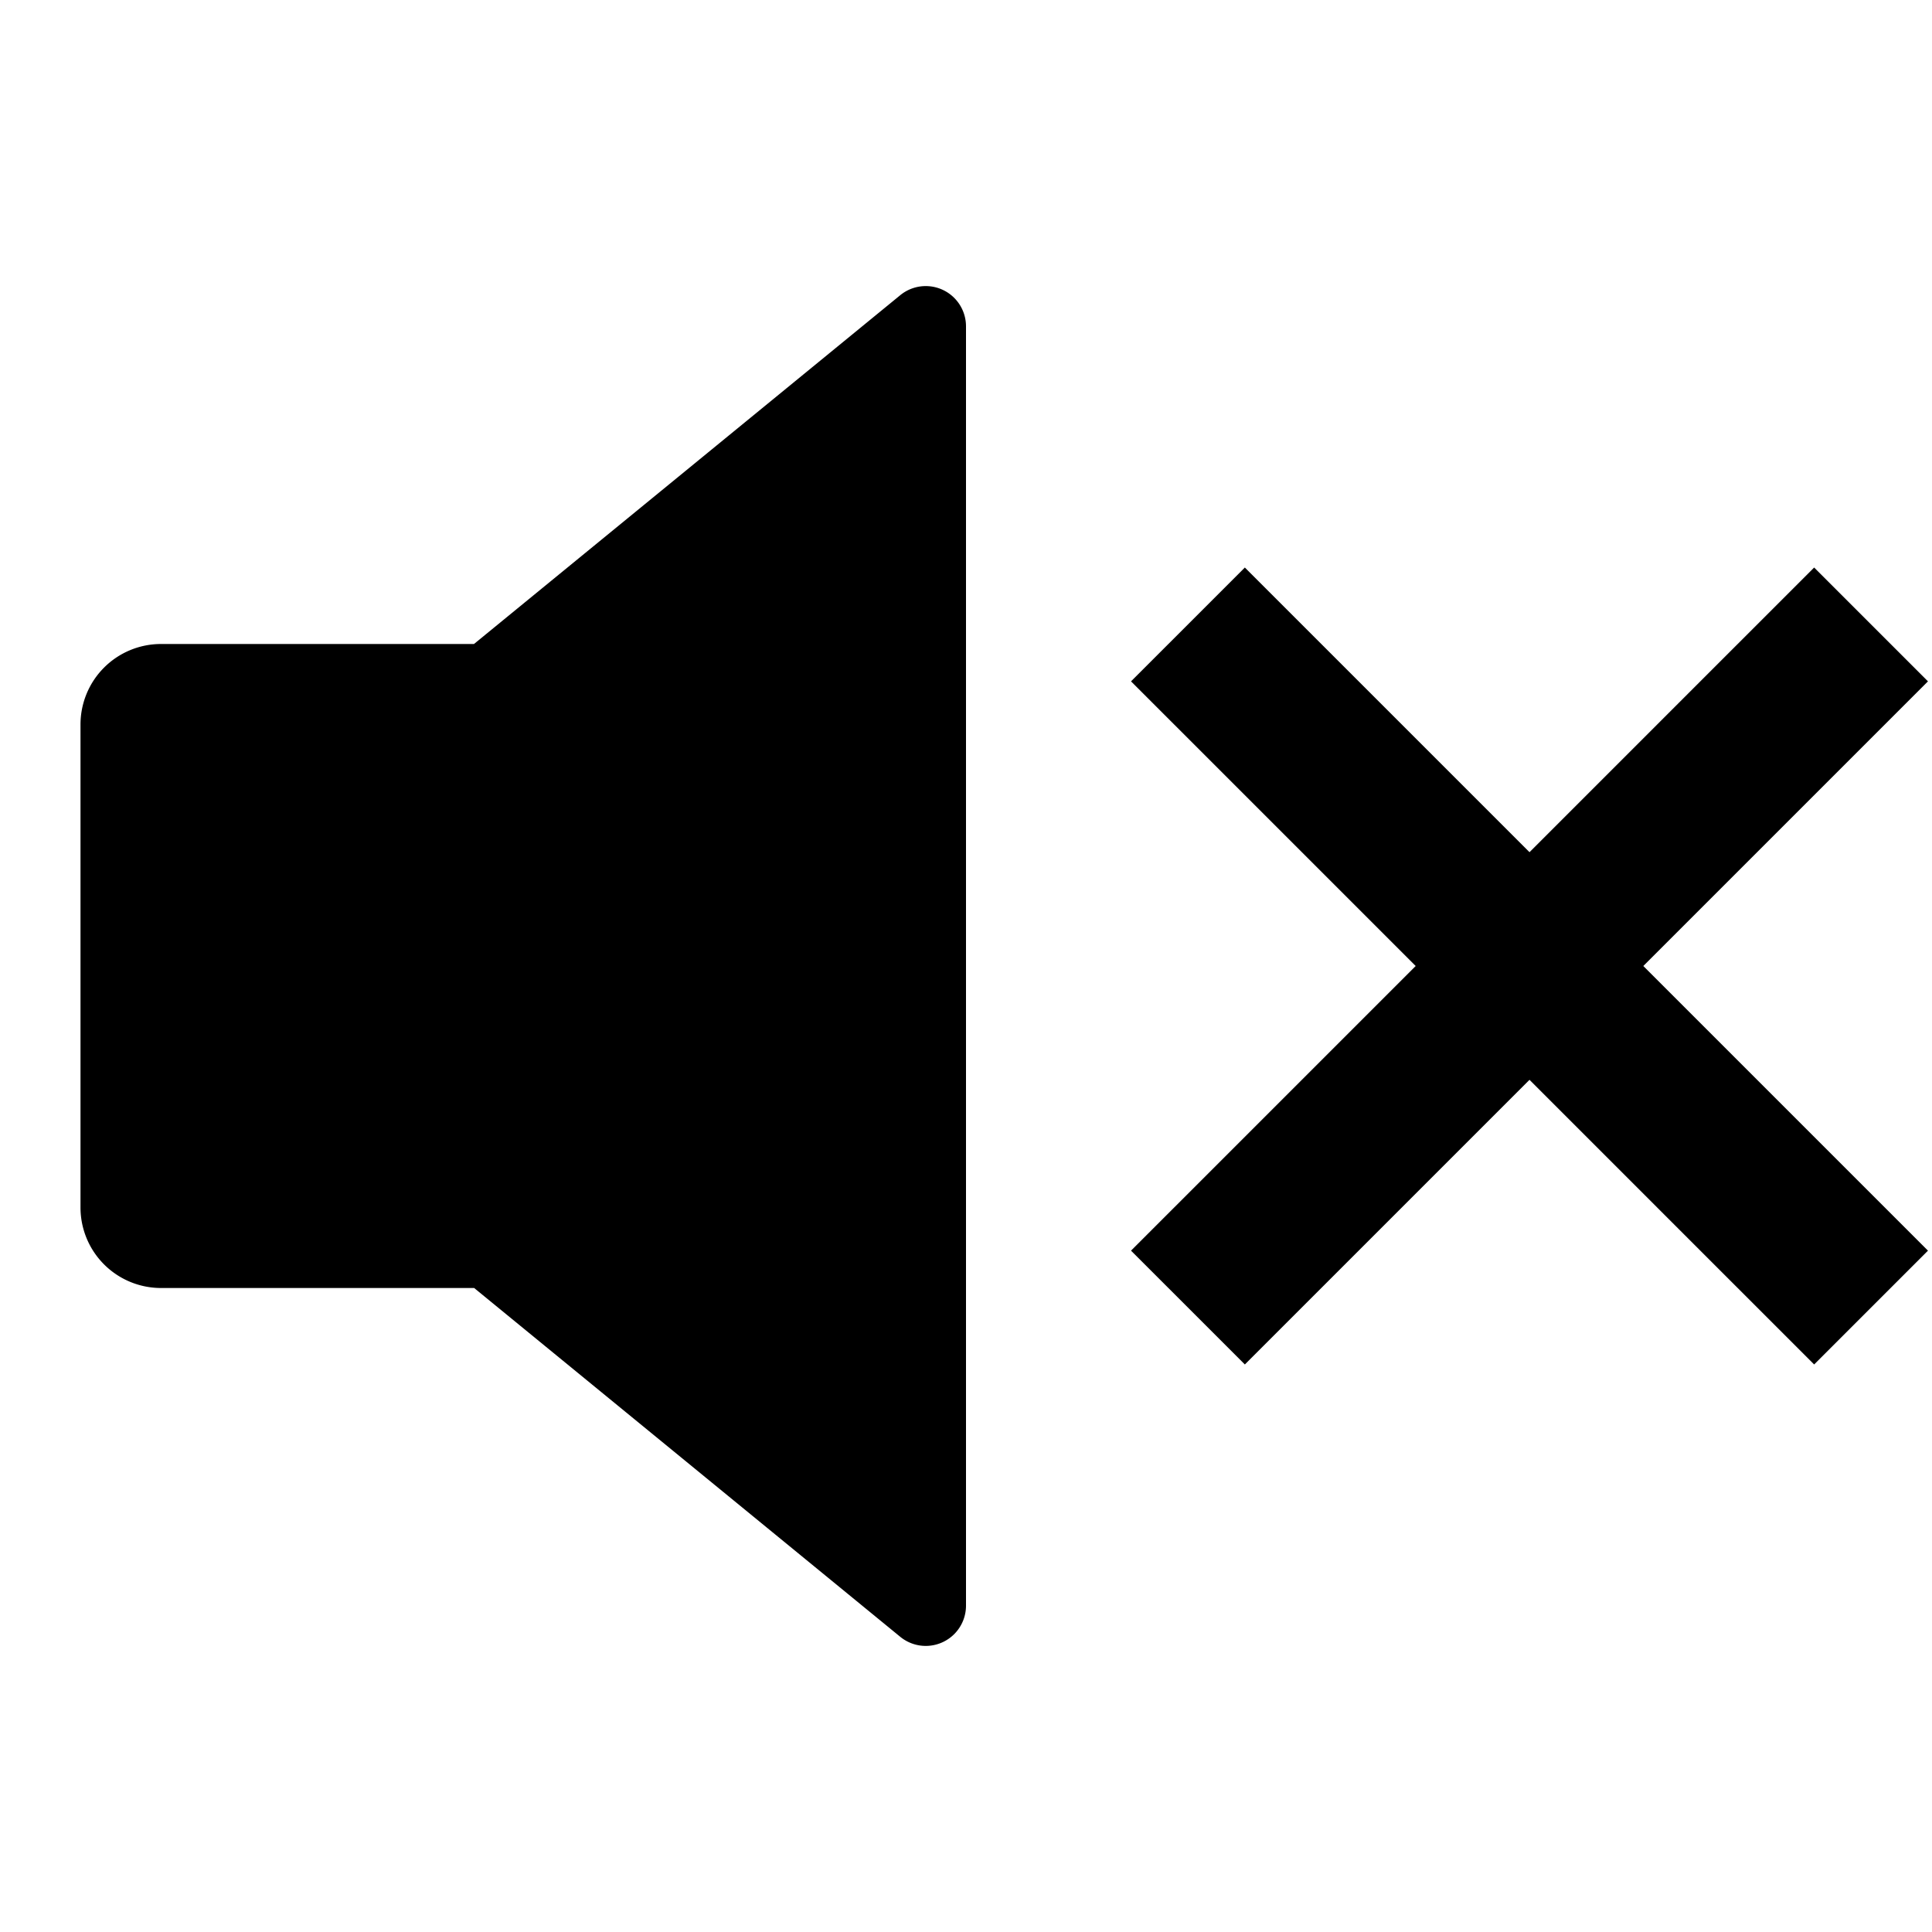 <svg xmlns="http://www.w3.org/2000/svg" width="100%" height="100%" viewBox="0 0 1200 1200"><path fill="currentColor" d="M294.4 800H100A50 50 0 0 1 50 750V450A50 50 0 0 1 100 400H294.4L559.1 183.4A25 25 0 0 1 600 202.8V997.3A25 25 0 0 1 559.1 1016.6L294.5 800zM1020.7 600L1197.5 776.8 1126.8 847.5 950 670.7 773.2 847.5 702.5 776.8 879.3 600 702.5 423.2 773.2 352.5 950 529.3 1126.8 352.5 1197.5 423.2 1020.7 600z" /></svg>